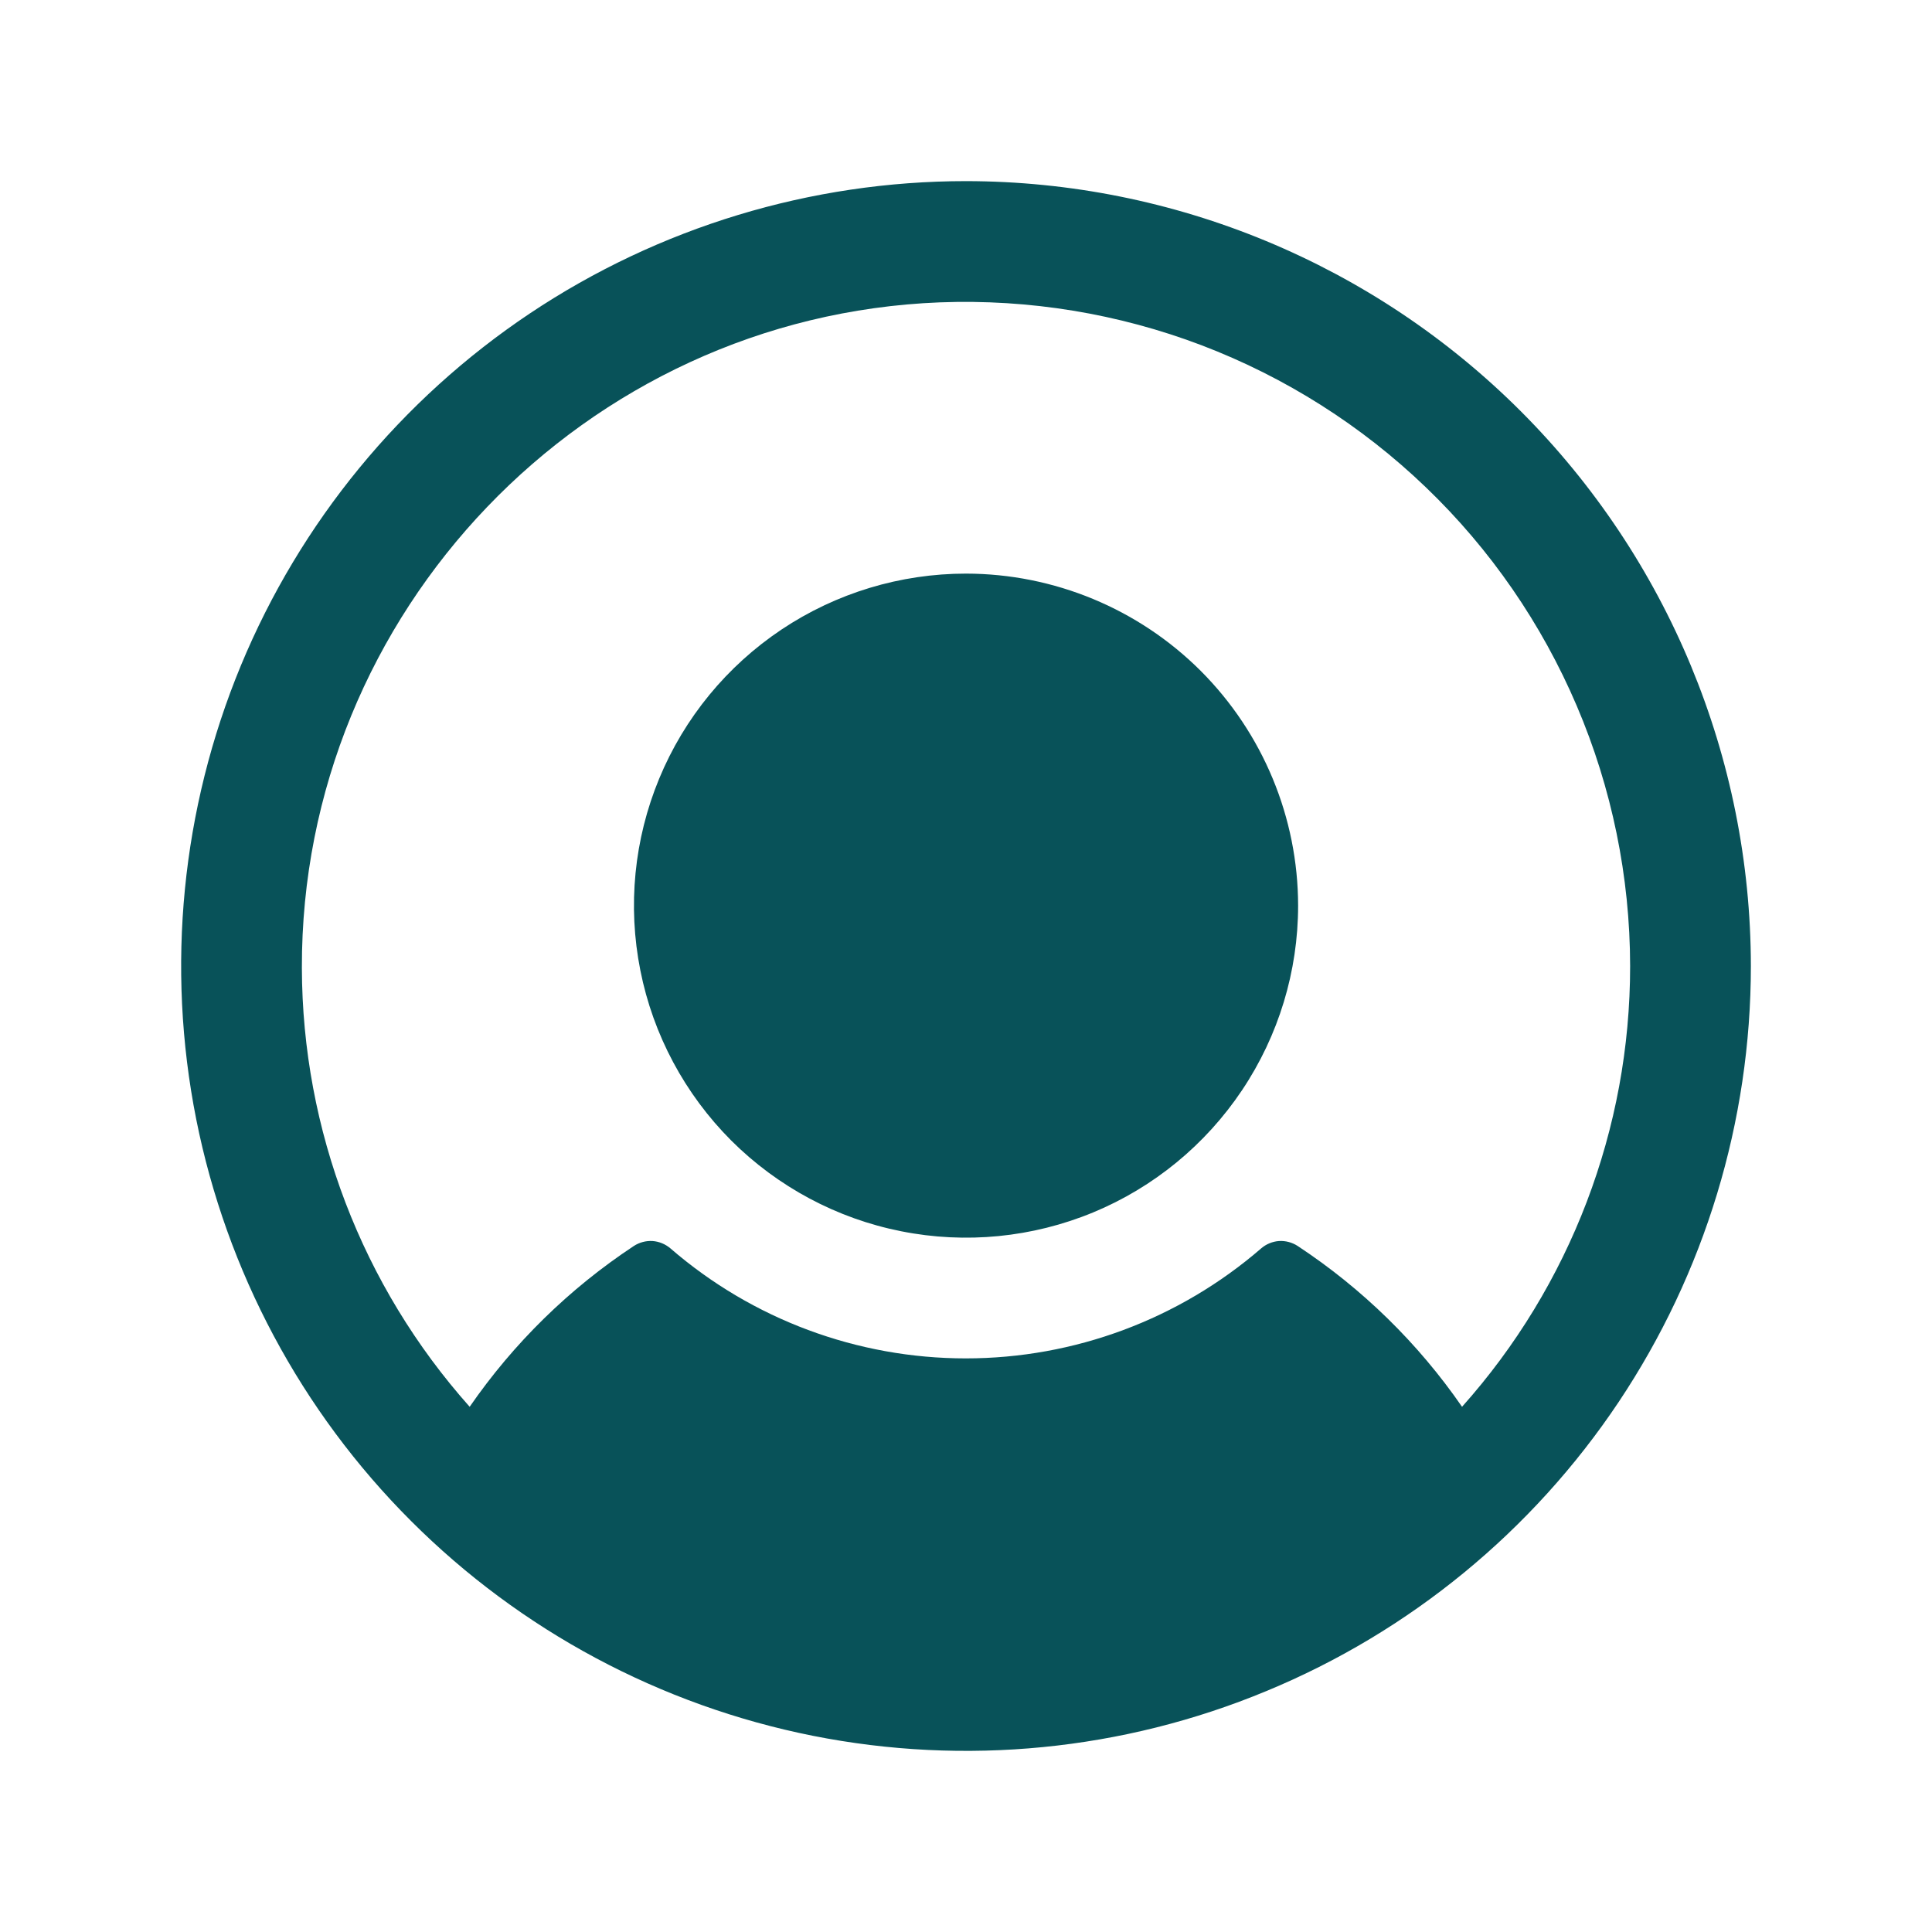 <svg width="20" height="20" viewBox="0 0 20 20" fill="none" xmlns="http://www.w3.org/2000/svg">
<path d="M13.438 9.375C13.438 10.055 13.236 10.72 12.858 11.285C12.48 11.85 11.944 12.291 11.316 12.551C10.687 12.811 9.996 12.879 9.329 12.746C8.663 12.614 8.05 12.286 7.569 11.806C7.089 11.325 6.761 10.712 6.629 10.046C6.496 9.379 6.564 8.688 6.824 8.06C7.084 7.431 7.525 6.895 8.09 6.517C8.656 6.139 9.32 5.938 10 5.938C10.911 5.939 11.785 6.301 12.43 6.945C13.074 7.59 13.437 8.464 13.438 9.375ZM18.125 10C18.125 11.607 17.648 13.178 16.756 14.514C15.863 15.85 14.594 16.892 13.109 17.506C11.625 18.122 9.991 18.282 8.415 17.969C6.839 17.655 5.391 16.881 4.255 15.745C3.118 14.609 2.345 13.161 2.031 11.585C1.718 10.009 1.879 8.375 2.493 6.891C3.108 5.406 4.15 4.137 5.486 3.244C6.822 2.352 8.393 1.875 10 1.875C12.154 1.877 14.22 2.734 15.743 4.257C17.266 5.781 18.123 7.846 18.125 10ZM16.875 10C16.874 9.075 16.686 8.159 16.323 7.308C15.96 6.457 15.43 5.687 14.762 5.046C14.095 4.405 13.306 3.905 12.441 3.575C11.576 3.246 10.654 3.095 9.729 3.13C6.049 3.273 3.115 6.338 3.125 10.02C3.129 11.696 3.747 13.312 4.862 14.563C5.317 13.904 5.894 13.339 6.562 12.898C6.619 12.861 6.687 12.843 6.755 12.847C6.824 12.852 6.888 12.879 6.94 12.923C7.789 13.658 8.875 14.062 9.998 14.062C11.121 14.062 12.206 13.658 13.056 12.923C13.107 12.879 13.172 12.852 13.24 12.847C13.308 12.843 13.376 12.861 13.433 12.898C14.102 13.339 14.68 13.904 15.135 14.563C16.256 13.308 16.876 11.683 16.875 10Z" fill="#085259"/>
</svg>
